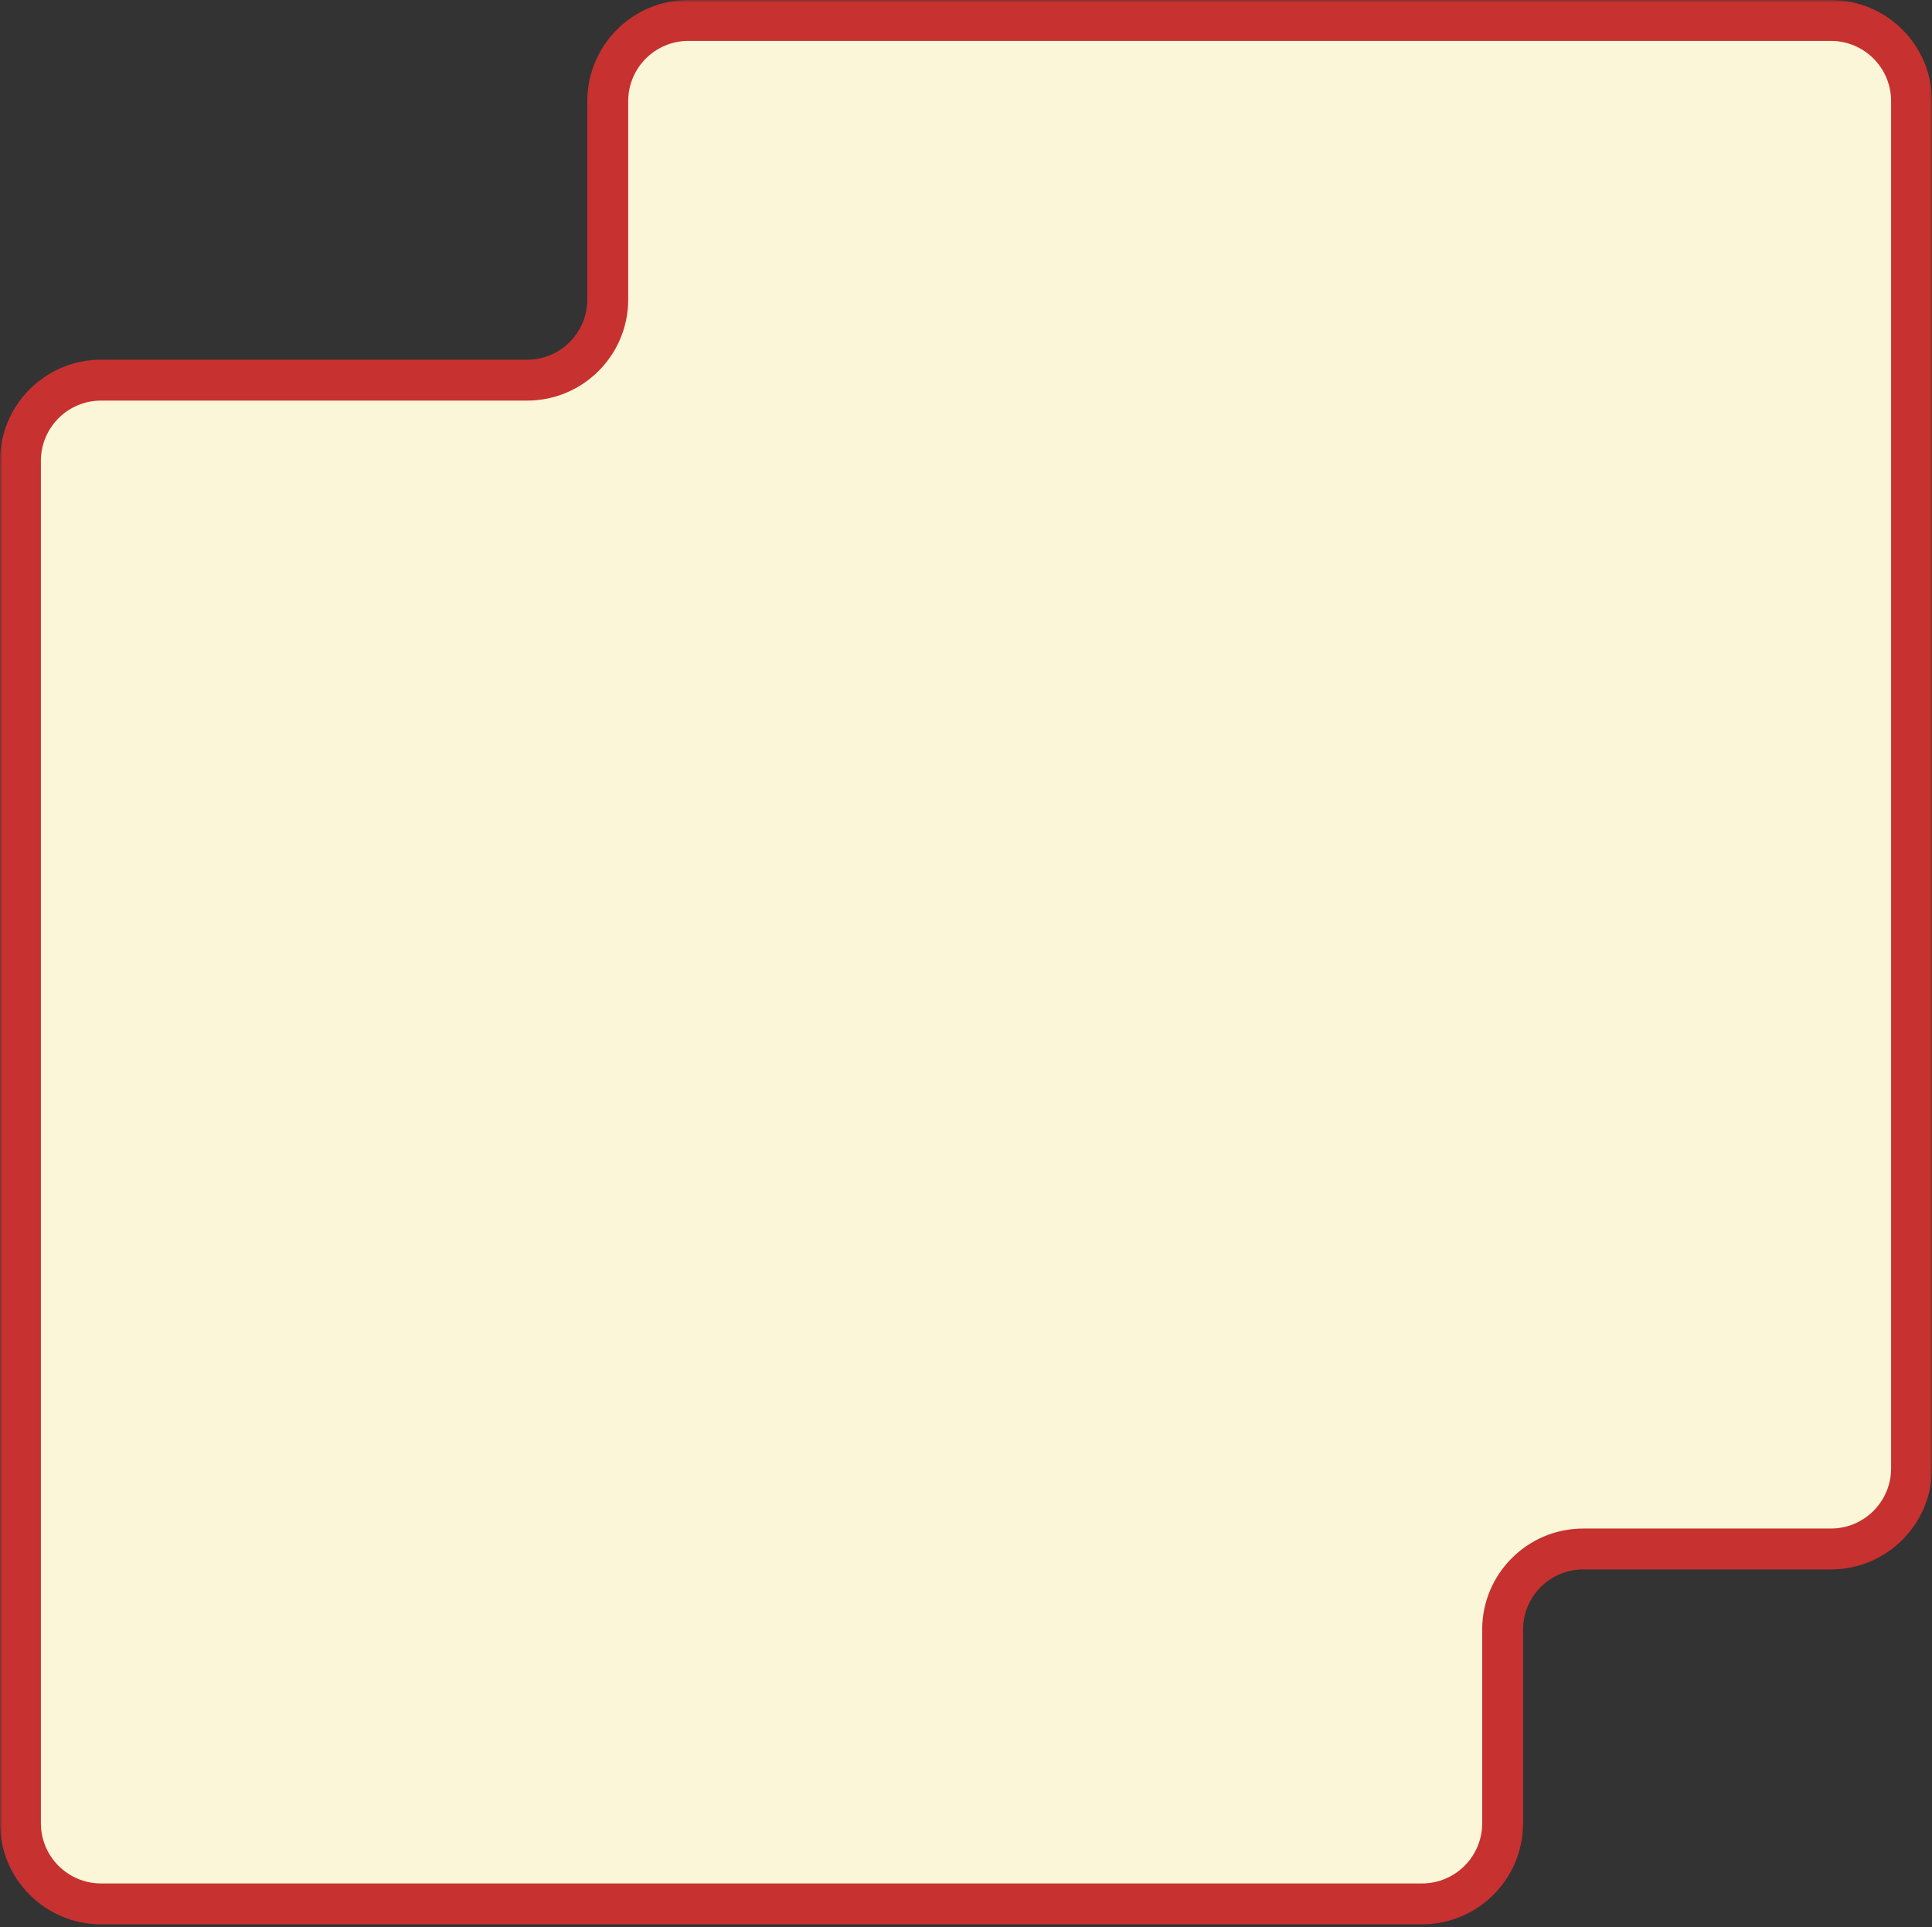 <svg width="378" height="377" viewBox="0 0 378 377" fill="none" xmlns="http://www.w3.org/2000/svg">
<rect x="0" y="0" width="378" height="377" fill="#333333" stroke="none"/>
<mask id="path-1-outside-1_1144_4135" maskUnits="userSpaceOnUse" x="0" y="0" width="378" height="377" fill="black">
<rect fill="white" width="378" height="377"/>
<path d="M374 287.219C374 295.933 366.936 302.997 358.222 302.997H309.772C301.058 302.997 293.994 310.061 293.994 318.775V356.644C293.994 365.358 286.93 372.422 278.216 372.422H19.778C11.064 372.422 4 365.358 4 356.644V90.139C4 81.424 11.064 74.36 19.778 74.36H103.131C111.845 74.36 118.909 67.296 118.909 58.582V19.778C118.909 11.064 125.973 4 134.687 4H358.222C366.936 4 374 11.064 374 19.778V287.219Z"/>
</mask>
<path d="M374 287.219C374 295.933 366.936 302.997 358.222 302.997H309.772C301.058 302.997 293.994 310.061 293.994 318.775V356.644C293.994 365.358 286.93 372.422 278.216 372.422H19.778C11.064 372.422 4 365.358 4 356.644V90.139C4 81.424 11.064 74.36 19.778 74.36H103.131C111.845 74.36 118.909 67.296 118.909 58.582V19.778C118.909 11.064 125.973 4 134.687 4H358.222C366.936 4 374 11.064 374 19.778V287.219Z" fill="#FAF6D7"/>
<path d="M358.222 302.997V298.997H309.772V302.997V306.997H358.222V302.997ZM293.994 318.775H289.994V356.644H293.994H297.994V318.775H293.994ZM278.216 372.422V368.422H19.778V372.422V376.422H278.216V372.422ZM4 356.644H8V90.139H4H0V356.644H4ZM19.778 74.36V78.36H103.131V74.36V70.36H19.778V74.36ZM118.909 58.582H122.909V19.778H118.909H114.909V58.582H118.909ZM134.687 4V8H358.222V4V0H134.687V4ZM374 19.778H370V287.219H374H378V19.778H374ZM358.222 4V8C364.727 8 370 13.273 370 19.778H374H378C378 8.855 369.145 0 358.222 0V4ZM118.909 19.778H122.909C122.909 13.273 128.182 8 134.687 8V4V0C123.764 0 114.909 8.855 114.909 19.778H118.909ZM103.131 74.36V78.36C114.054 78.36 122.909 69.505 122.909 58.582H118.909H114.909C114.909 65.087 109.636 70.36 103.131 70.36V74.36ZM4 90.139H8C8 83.634 13.273 78.36 19.778 78.36V74.36V70.36C8.855 70.36 0 79.215 0 90.139H4ZM19.778 372.422V368.422C13.273 368.422 8 363.149 8 356.644H4H0C0 367.567 8.855 376.422 19.778 376.422V372.422ZM293.994 356.644H289.994C289.994 363.149 284.721 368.422 278.216 368.422V372.422V376.422C289.139 376.422 297.994 367.567 297.994 356.644H293.994ZM309.772 302.997V298.997C298.849 298.997 289.994 307.852 289.994 318.775H293.994H297.994C297.994 312.27 303.267 306.997 309.772 306.997V302.997ZM358.222 302.997V306.997C369.145 306.997 378 298.142 378 287.219H374H370C370 293.724 364.727 298.997 358.222 298.997V302.997Z" fill="#C73130" mask="url(#path-1-outside-1_1144_4135)"/>
</svg>
